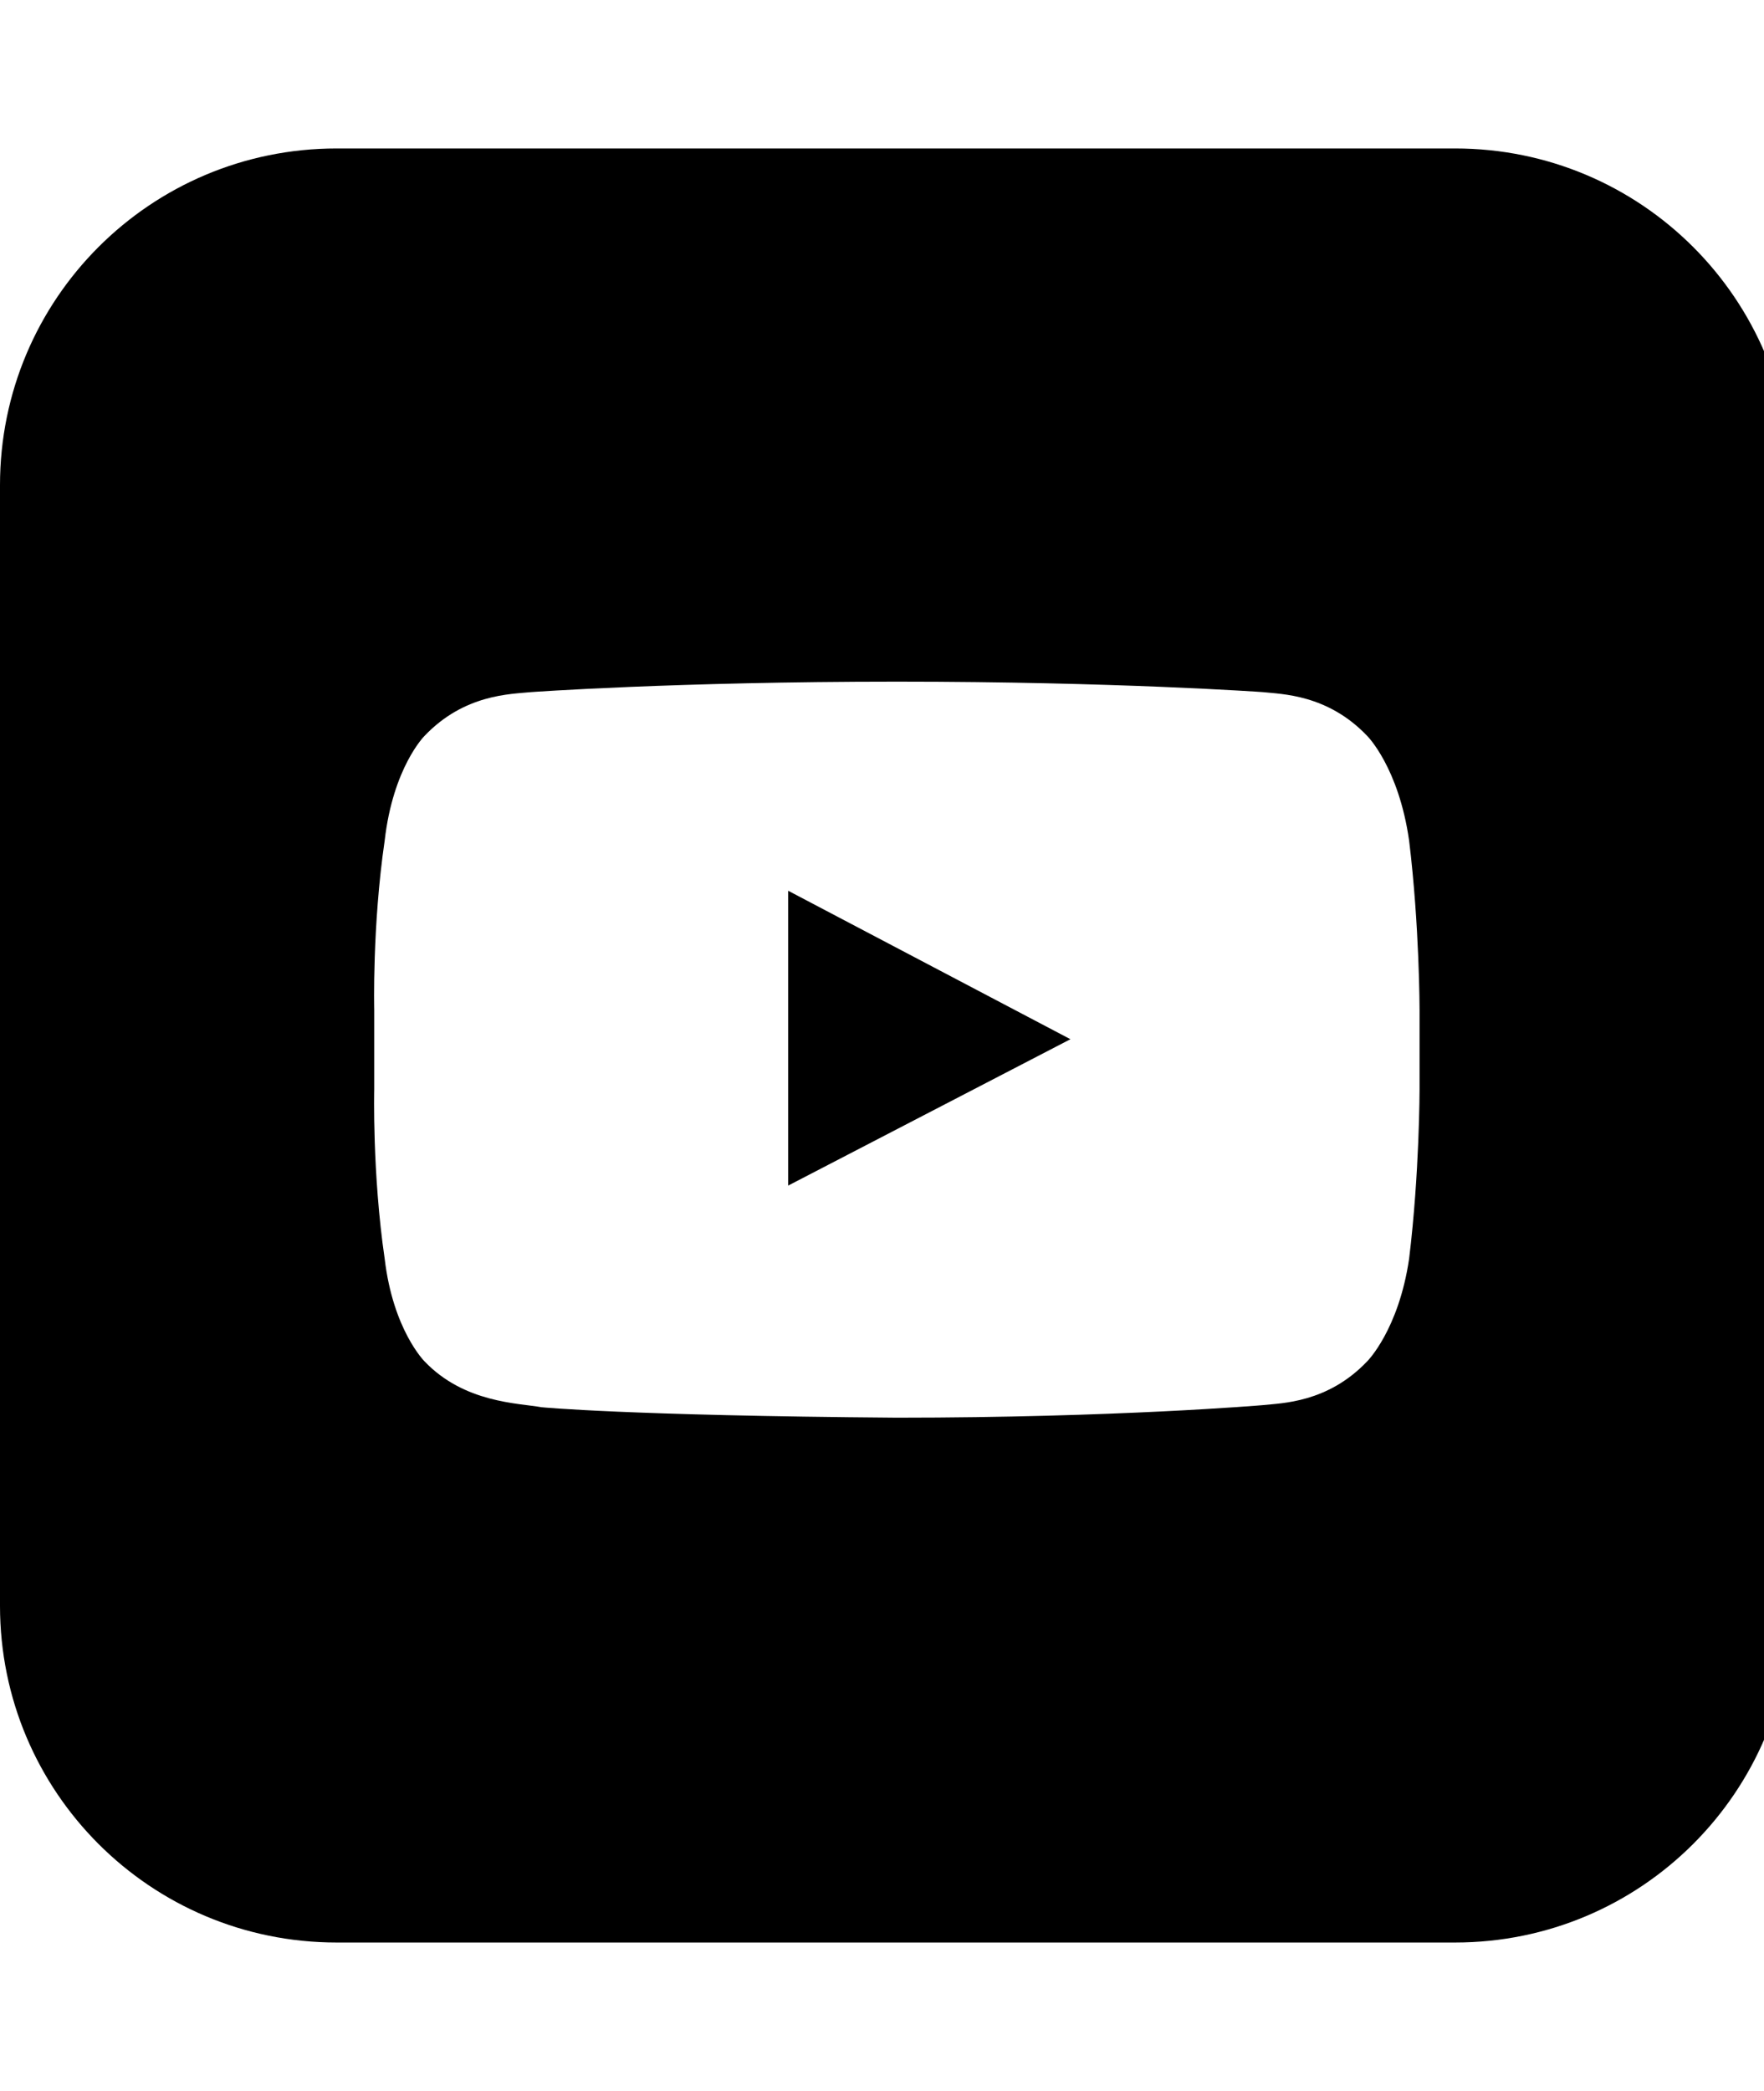 <!-- Generated by IcoMoon.io -->
<svg version="1.1" xmlns="http://www.w3.org/2000/svg" width="27" height="32" viewBox="0 0 27 32">
<title>youtube-square</title>
<path d="M5.152 2.272c-2.848 0-5.152 2.304-5.152 5.152v17.152c0 2.848 2.304 5.152 5.152 5.152h17.12c2.848 0 5.152-2.304 5.152-5.152v-17.152c0-2.848-2.304-5.152-5.152-5.152h-17.12zM13.728 10.432c3.36 0 5.6 0.16 5.6 0.16 0.288 0.032 0.992 0.032 1.6 0.672 0 0 0.48 0.48 0.64 1.6 0.16 1.312 0.16 2.592 0.16 2.592v1.216c0 0 0 1.28-0.16 2.592-0.16 1.088-0.64 1.568-0.64 1.568-0.608 0.64-1.312 0.64-1.6 0.672 0 0-2.24 0.192-5.6 0.192-4.16-0.032-5.44-0.16-5.44-0.16-0.352-0.064-1.184-0.064-1.792-0.704 0 0-0.48-0.48-0.608-1.568-0.192-1.312-0.16-2.592-0.16-2.592v-1.216c0 0-0.032-1.28 0.16-2.592 0.128-1.12 0.608-1.6 0.608-1.6 0.608-0.64 1.312-0.64 1.632-0.672 0 0 2.208-0.16 5.6-0.16zM12.064 13.632v4.512l4.32-2.24-4.32-2.272z"></path>
</svg>
